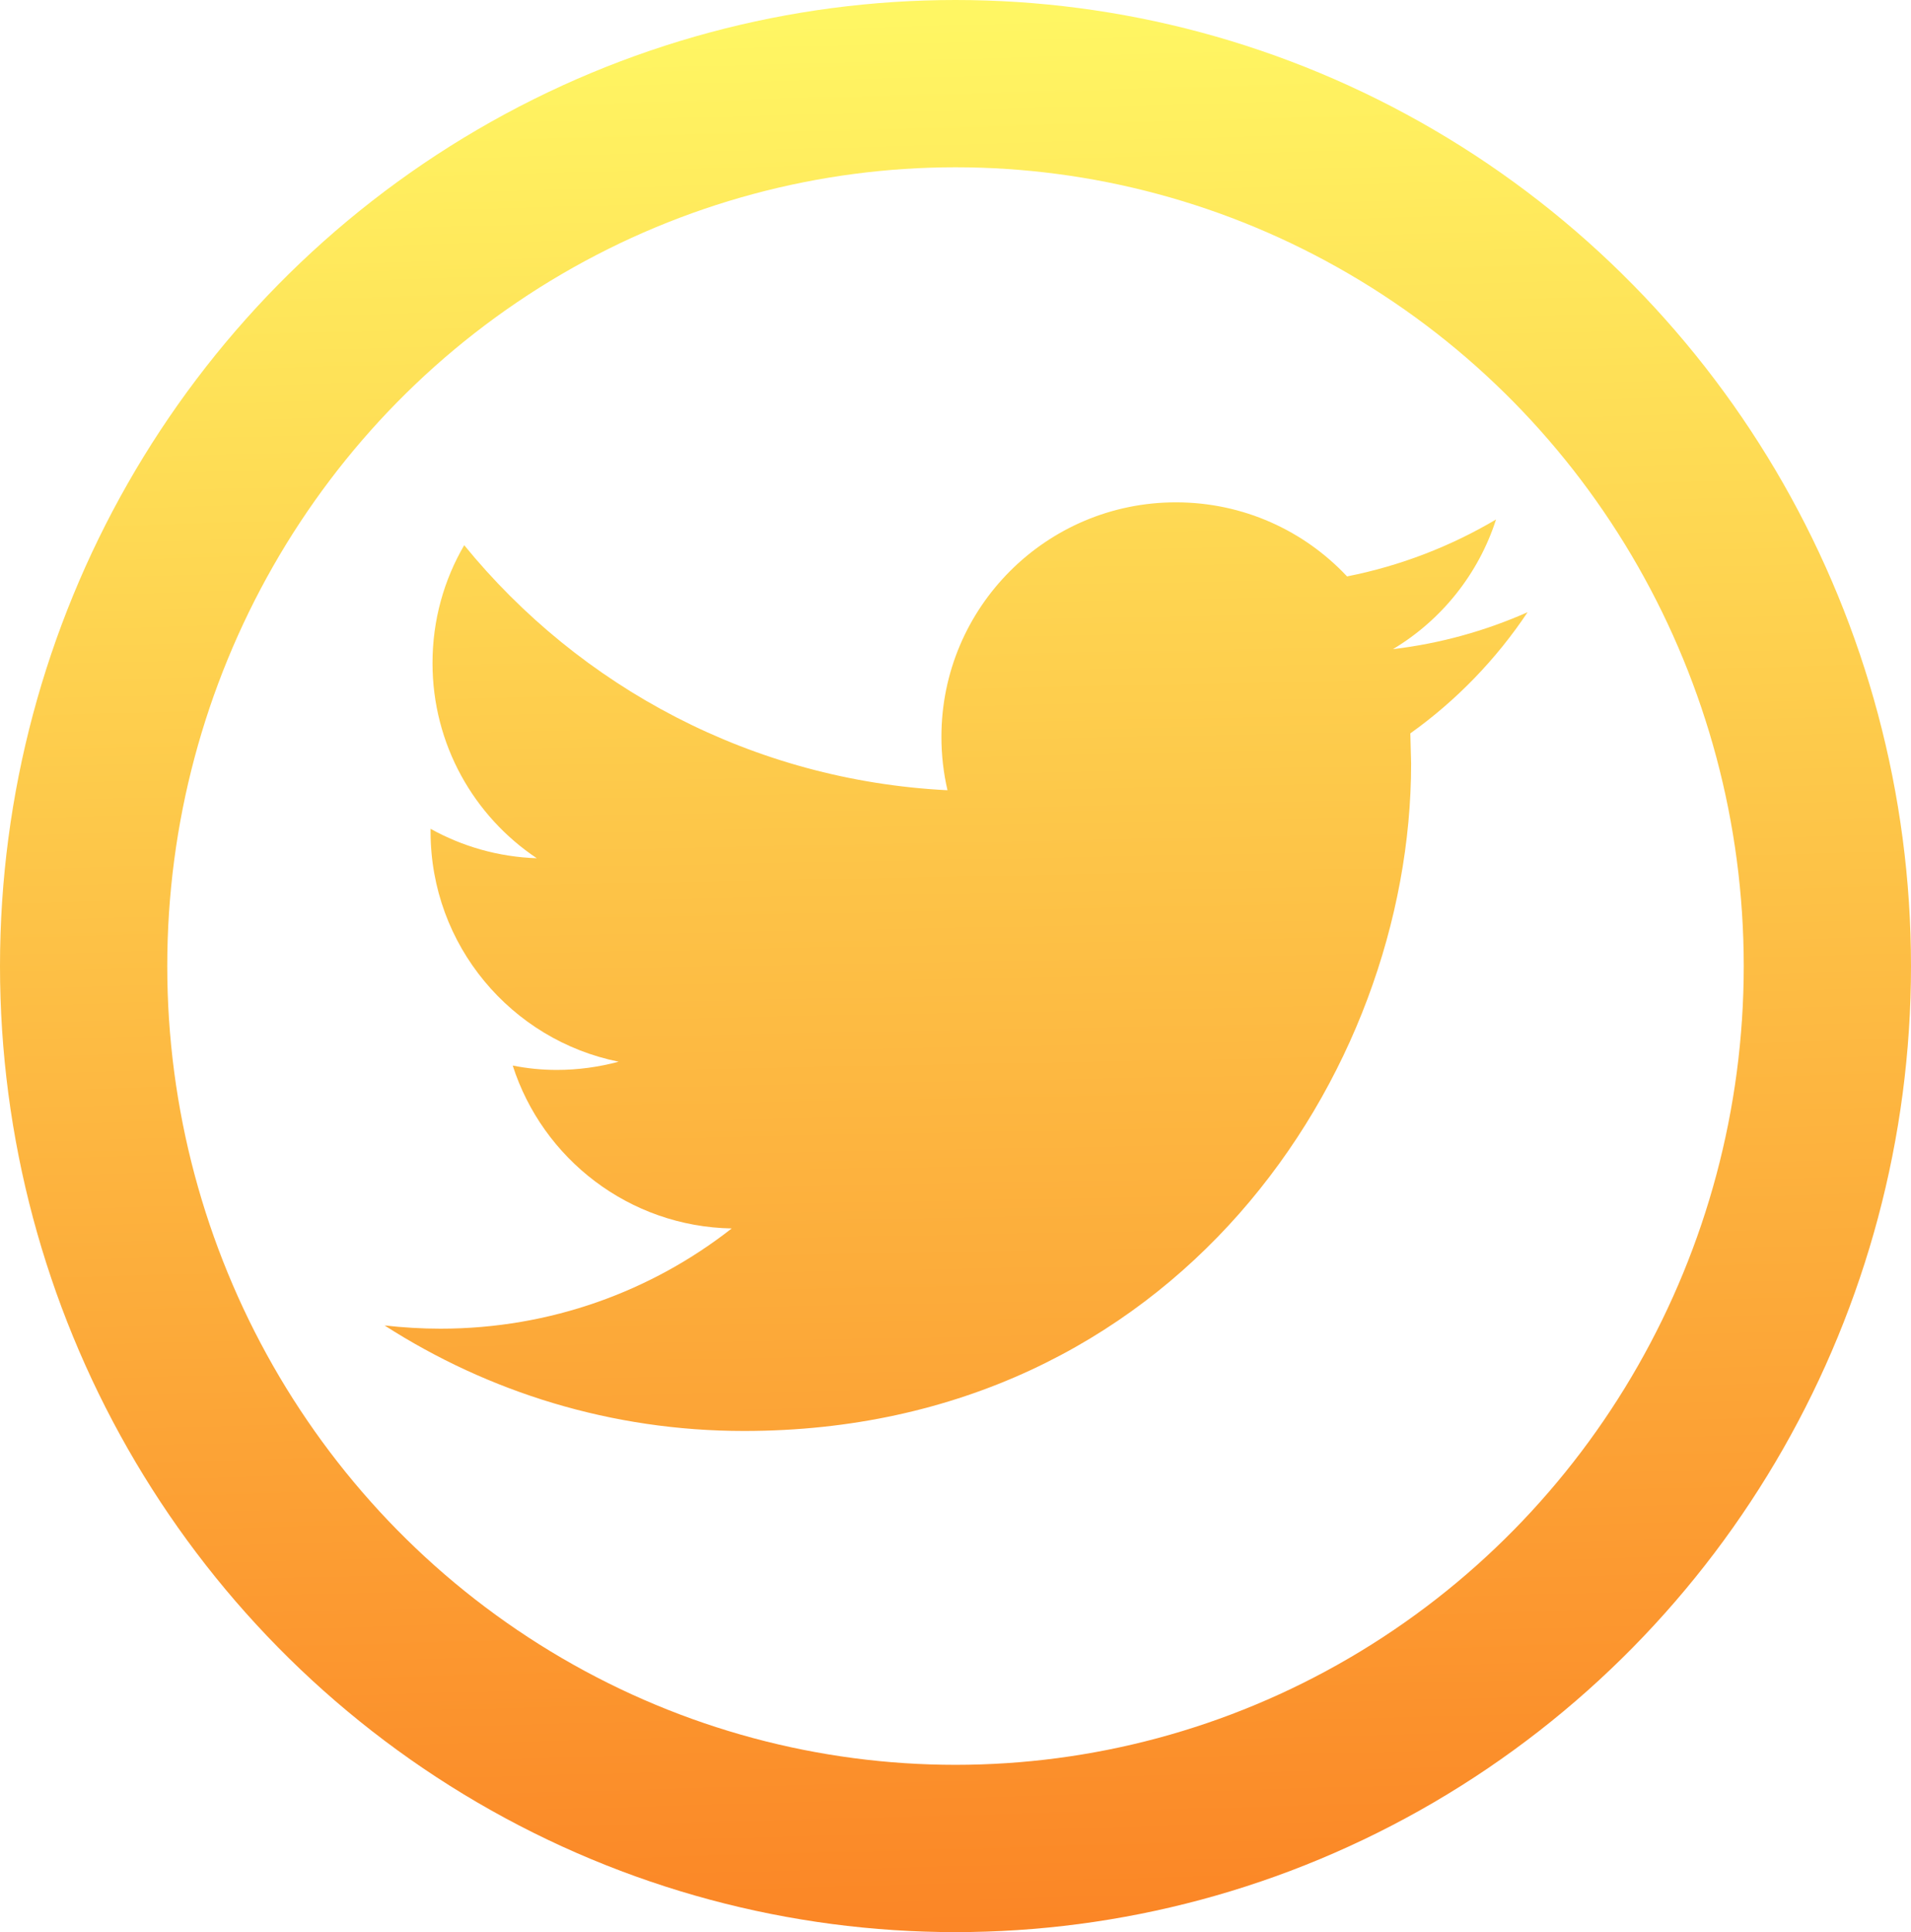<?xml version="1.0" encoding="UTF-8" standalone="no"?>
<svg
   xmlns:dc="http://purl.org/dc/elements/1.1/"
   xmlns:cc="http://creativecommons.org/ns#"
   xmlns:rdf="http://www.w3.org/1999/02/22-rdf-syntax-ns#"
   xmlns:svg="http://www.w3.org/2000/svg"
   xmlns="http://www.w3.org/2000/svg"
   xmlns:xlink="http://www.w3.org/1999/xlink"
   xmlns:sodipodi="http://sodipodi.sourceforge.net/DTD/sodipodi-0.dtd"
   xmlns:inkscape="http://www.inkscape.org/namespaces/inkscape"
   id="svg8"
   version="1.1"
   viewBox="0 0 205.66 207.894"
   height="207.894mm"
   width="205.66mm"
   sodipodi:docname="twitter-logo.svg"
   inkscape:version="0.92.2 5c3e80d, 2017-08-06">
  <sodipodi:namedview
     pagecolor="#ffffff"
     bordercolor="#666666"
     borderopacity="1"
     objecttolerance="10"
     gridtolerance="10"
     guidetolerance="10"
     inkscape:pageopacity="0"
     inkscape:pageshadow="2"
     inkscape:window-width="1160"
     inkscape:window-height="737"
     id="namedview79"
     showgrid="false"
     inkscape:zoom="0.30035326"
     inkscape:cx="388.64891"
     inkscape:cy="392.87072"
     inkscape:window-x="931"
     inkscape:window-y="292"
     inkscape:window-maximized="0"
     inkscape:current-layer="svg8" />
  <defs
     id="defs2">
    <linearGradient
       inkscape:collect="always"
       id="linearGradient893">
      <stop
         style="stop-color:#fff663;stop-opacity:1;"
         offset="0"
         id="stop889" />
      <stop
         style="stop-color:#fb8626;stop-opacity:1"
         offset="1"
         id="stop891" />
    </linearGradient>
    <linearGradient
       id="RSSg"
       y2="225.94"
       x2="225.94"
       y1="30.06"
       x1="30.06"
       gradientUnits="userSpaceOnUse">
      <stop
         id="stop6"
         stop-color="#E3702D"
         offset="0.0" />
      <stop
         id="stop8"
         stop-color="#EA7D31"
         offset="0.107" />
      <stop
         id="stop10"
         stop-color="#F69537"
         offset="0.35" />
      <stop
         id="stop12"
         stop-color="#FB9E3A"
         offset="0.5" />
      <stop
         id="stop14"
         stop-color="#EA7C31"
         offset="0.702" />
      <stop
         id="stop16"
         stop-color="#DE642B"
         offset="0.887" />
      <stop
         id="stop18"
         stop-color="#D95B29"
         offset="1.0" />
    </linearGradient>
    <filter
       id="filter3011"
       color-interpolation-filters="sRGB"
       height="1"
       width="1"
       y="0"
       x="0">
      <feColorMatrix
         result="fbSourceGraphic"
         id="feColorMatrix3013"
         values="0"
         type="saturate" />
      <feColorMatrix
         id="feColorMatrix3035"
         values="0 0 0 -1 0 0 0 0 -1 0 0 0 0 -1 0 0 0 0 1 0"
         in="fbSourceGraphic"
         result="fbSourceGraphicAlpha" />
      <feFlood
         in="fbSourceGraphic"
         flood-color="rgb(128,128,128)"
         flood-opacity="0"
         result="result1"
         id="feFlood3037" />
      <feBlend
         result="result2"
         mode="normal"
         in2="fbSourceGraphic"
         id="feBlend3039" />
      <feComposite
         result="result3"
         operator="arithmetic"
         k2="1"
         in2="fbSourceGraphic"
         id="feComposite3041" />
      <feComposite
         operator="in"
         in2="fbSourceGraphic"
         id="feComposite3043" />
    </filter>
    <filter
       id="filter3015"
       color-interpolation-filters="sRGB"
       height="1"
       width="1"
       y="0"
       x="0">
      <feColorMatrix
         result="fbSourceGraphic"
         id="feColorMatrix3017"
         values="0"
         type="saturate" />
      <feColorMatrix
         id="feColorMatrix3045"
         values="0 0 0 -1 0 0 0 0 -1 0 0 0 0 -1 0 0 0 0 1 0"
         in="fbSourceGraphic"
         result="fbSourceGraphicAlpha" />
      <feFlood
         in="fbSourceGraphic"
         flood-color="rgb(128,128,128)"
         flood-opacity="0"
         result="result1"
         id="feFlood3047" />
      <feBlend
         result="result2"
         mode="normal"
         in2="fbSourceGraphic"
         id="feBlend3049" />
      <feComposite
         result="result3"
         operator="arithmetic"
         k2="1"
         in2="fbSourceGraphic"
         id="feComposite3051" />
      <feComposite
         operator="in"
         in2="fbSourceGraphic"
         id="feComposite3053" />
    </filter>
    <filter
       id="filter3019"
       color-interpolation-filters="sRGB"
       height="1"
       width="1"
       y="0"
       x="0">
      <feColorMatrix
         result="fbSourceGraphic"
         id="feColorMatrix3021"
         values="0"
         type="saturate" />
      <feColorMatrix
         id="feColorMatrix3055"
         values="0 0 0 -1 0 0 0 0 -1 0 0 0 0 -1 0 0 0 0 1 0"
         in="fbSourceGraphic"
         result="fbSourceGraphicAlpha" />
      <feFlood
         in="fbSourceGraphic"
         flood-color="rgb(128,128,128)"
         flood-opacity="0"
         result="result1"
         id="feFlood3057" />
      <feBlend
         result="result2"
         mode="normal"
         in2="fbSourceGraphic"
         id="feBlend3059" />
      <feComposite
         result="result3"
         operator="arithmetic"
         k2="1"
         in2="fbSourceGraphic"
         id="feComposite3061" />
      <feComposite
         operator="in"
         in2="fbSourceGraphic"
         id="feComposite3063" />
    </filter>
    <filter
       id="filter3023"
       color-interpolation-filters="sRGB"
       height="1"
       width="1"
       y="0"
       x="0">
      <feColorMatrix
         result="fbSourceGraphic"
         id="feColorMatrix3025"
         values="0"
         type="saturate" />
      <feColorMatrix
         id="feColorMatrix3065"
         values="0 0 0 -1 0 0 0 0 -1 0 0 0 0 -1 0 0 0 0 1 0"
         in="fbSourceGraphic"
         result="fbSourceGraphicAlpha" />
      <feFlood
         in="fbSourceGraphic"
         flood-color="rgb(128,128,128)"
         flood-opacity="0"
         result="result1"
         id="feFlood3067" />
      <feBlend
         result="result2"
         mode="normal"
         in2="fbSourceGraphic"
         id="feBlend3069" />
      <feComposite
         result="result3"
         operator="arithmetic"
         k2="1"
         in2="fbSourceGraphic"
         id="feComposite3071" />
      <feComposite
         operator="in"
         in2="fbSourceGraphic"
         id="feComposite3073" />
    </filter>
    <filter
       id="filter3027"
       color-interpolation-filters="sRGB"
       height="1"
       width="1"
       y="0"
       x="0">
      <feColorMatrix
         result="fbSourceGraphic"
         id="feColorMatrix3029"
         values="0"
         type="saturate" />
      <feColorMatrix
         id="feColorMatrix3075"
         values="0 0 0 -1 0 0 0 0 -1 0 0 0 0 -1 0 0 0 0 1 0"
         in="fbSourceGraphic"
         result="fbSourceGraphicAlpha" />
      <feFlood
         in="fbSourceGraphic"
         flood-color="rgb(128,128,128)"
         flood-opacity="0"
         result="result1"
         id="feFlood3077" />
      <feBlend
         result="result2"
         mode="normal"
         in2="fbSourceGraphic"
         id="feBlend3079" />
      <feComposite
         result="result3"
         operator="arithmetic"
         k2="1"
         in2="fbSourceGraphic"
         id="feComposite3081" />
      <feComposite
         operator="in"
         in2="fbSourceGraphic"
         id="feComposite3083" />
    </filter>
    <filter
       id="filter3031"
       color-interpolation-filters="sRGB"
       height="1"
       width="1"
       y="0"
       x="0">
      <feColorMatrix
         result="fbSourceGraphic"
         id="feColorMatrix3033"
         values="0"
         type="saturate" />
      <feColorMatrix
         id="feColorMatrix3085"
         values="0 0 0 -1 0 0 0 0 -1 0 0 0 0 -1 0 0 0 0 1 0"
         in="fbSourceGraphic"
         result="fbSourceGraphicAlpha" />
      <feFlood
         in="fbSourceGraphic"
         flood-color="rgb(128,128,128)"
         flood-opacity="0"
         result="result1"
         id="feFlood3087" />
      <feBlend
         result="result2"
         mode="normal"
         in2="fbSourceGraphic"
         id="feBlend3089" />
      <feComposite
         result="result3"
         operator="arithmetic"
         k2="1"
         in2="fbSourceGraphic"
         id="feComposite3091" />
      <feComposite
         operator="in"
         in2="fbSourceGraphic"
         id="feComposite3093" />
    </filter>
    <linearGradient
       inkscape:collect="always"
       xlink:href="#linearGradient893"
       id="linearGradient895"
       x1="103.947"
       y1="1.762"
       x2="109.641"
       y2="207.013"
       gradientUnits="userSpaceOnUse" />
    <linearGradient
       inkscape:collect="always"
       xlink:href="#linearGradient893"
       id="linearGradient903"
       x1="285.169"
       y1="-202.914"
       x2="304.896"
       y2="819.302"
       gradientUnits="userSpaceOnUse" />
  </defs>
  <ellipse
     style="opacity:1;fill:none;fill-opacity:1;stroke:url(#linearGradient895);stroke-width:18;stroke-linecap:round;stroke-linejoin:miter;stroke-miterlimit:4;stroke-dasharray:none;stroke-opacity:1"
     id="path815"
     cx="102.83"
     cy="103.947"
     rx="93.83"
     ry="94.947" />
  <style
     id="style3111"
     type="text/css">
	.st0{fill:#FFF663;}
</style>
  <style
     id="style2"
     type="text/css">
	.st0{fill:none;}
	.st1{fill:#F4481E;}
	.st2{fill:url(#SVGID_1_);}
	.st3{opacity:0.1;fill:#FFFFFF;enable-background:new    ;}
	.st4{fill:#FFD119;}
	.st5{fill:#FF8C00;}
	.st6{fill:url(#SVGID_2_);}
	.st7{fill:#FAFAFA;}
	.st8{opacity:0.3;fill:#FFFFFF;enable-background:new    ;}
</style>
  <g
     transform="matrix(0.201,0,0,0.201,41.388,42.505)"
     id="g1013"
     style="fill-opacity:1;fill:url(#linearGradient903)">
    <g
       id="g956"
       style="fill-opacity:1.0;fill:url(#linearGradient903)">
      <g
         id="g954"
         style="fill-opacity:1.0;fill:url(#linearGradient903)">
        <path
           style="fill:url(#linearGradient903);fill-opacity:1.0"
           d="m 612,116.258 c -22.525,9.981 -46.694,16.75 -72.088,19.772 25.929,-15.527 45.777,-40.155 55.184,-69.411 -24.322,14.379 -51.169,24.82 -79.775,30.48 -22.907,-24.437 -55.49,-39.658 -91.63,-39.658 -69.334,0 -125.551,56.217 -125.551,125.513 0,9.828 1.109,19.427 3.251,28.606 -104.326,-5.24 -196.835,-55.223 -258.75,-131.174 -10.823,18.51 -16.98,40.078 -16.98,63.101 0,43.559 22.181,81.993 55.835,104.479 C 60.921,247.278 41.57,241.618 24.629,232.21 v 1.568 c 0,60.806 43.291,111.554 100.693,123.104 -10.517,2.83 -21.607,4.398 -33.08,4.398 -8.107,0 -15.947,-0.803 -23.634,-2.333 15.985,49.907 62.336,86.199 117.253,87.194 -42.947,33.654 -97.099,53.655 -155.916,53.655 -10.134,0 -20.116,-0.612 -29.944,-1.721 55.567,35.681 121.536,56.485 192.438,56.485 230.948,0 357.188,-191.291 357.188,-357.188 l -0.421,-16.253 C 573.872,163.526 595.211,141.422 612,116.258 Z"
           id="path952" />
      </g>
    </g>
    <g
       id="g958"
       style="fill-opacity:1.0;fill:url(#linearGradient903)" />
    <g
       id="g960"
       style="fill-opacity:1.0;fill:url(#linearGradient903)" />
    <g
       id="g962"
       style="fill-opacity:1.0;fill:url(#linearGradient903)" />
    <g
       id="g964"
       style="fill-opacity:1.0;fill:url(#linearGradient903)" />
    <g
       id="g966"
       style="fill-opacity:1.0;fill:url(#linearGradient903)" />
    <g
       id="g968"
       style="fill-opacity:1.0;fill:url(#linearGradient903)" />
    <g
       id="g970"
       style="fill-opacity:1.0;fill:url(#linearGradient903)" />
    <g
       id="g972"
       style="fill-opacity:1.0;fill:url(#linearGradient903)" />
    <g
       id="g974"
       style="fill-opacity:1.0;fill:url(#linearGradient903)" />
    <g
       id="g976"
       style="fill-opacity:1.0;fill:url(#linearGradient903)" />
    <g
       id="g978"
       style="fill-opacity:1.0;fill:url(#linearGradient903)" />
    <g
       id="g980"
       style="fill-opacity:1.0;fill:url(#linearGradient903)" />
    <g
       id="g982"
       style="fill-opacity:1.0;fill:url(#linearGradient903)" />
    <g
       id="g984"
       style="fill-opacity:1.0;fill:url(#linearGradient903)" />
    <g
       id="g986"
       style="fill-opacity:1.0;fill:url(#linearGradient903)" />
  </g>
  <style
     id="stylebodge1"
     type="text/css">[id^=&quot;polygon&quot;]{fill:#FFF663;fill-opacity:1}</style>
  <style
     id="stylebodge2"
     type="text/css">[id^=&quot;path&quot;]{fill:#FFF663;fill-opacity:1}</style>
</svg>
